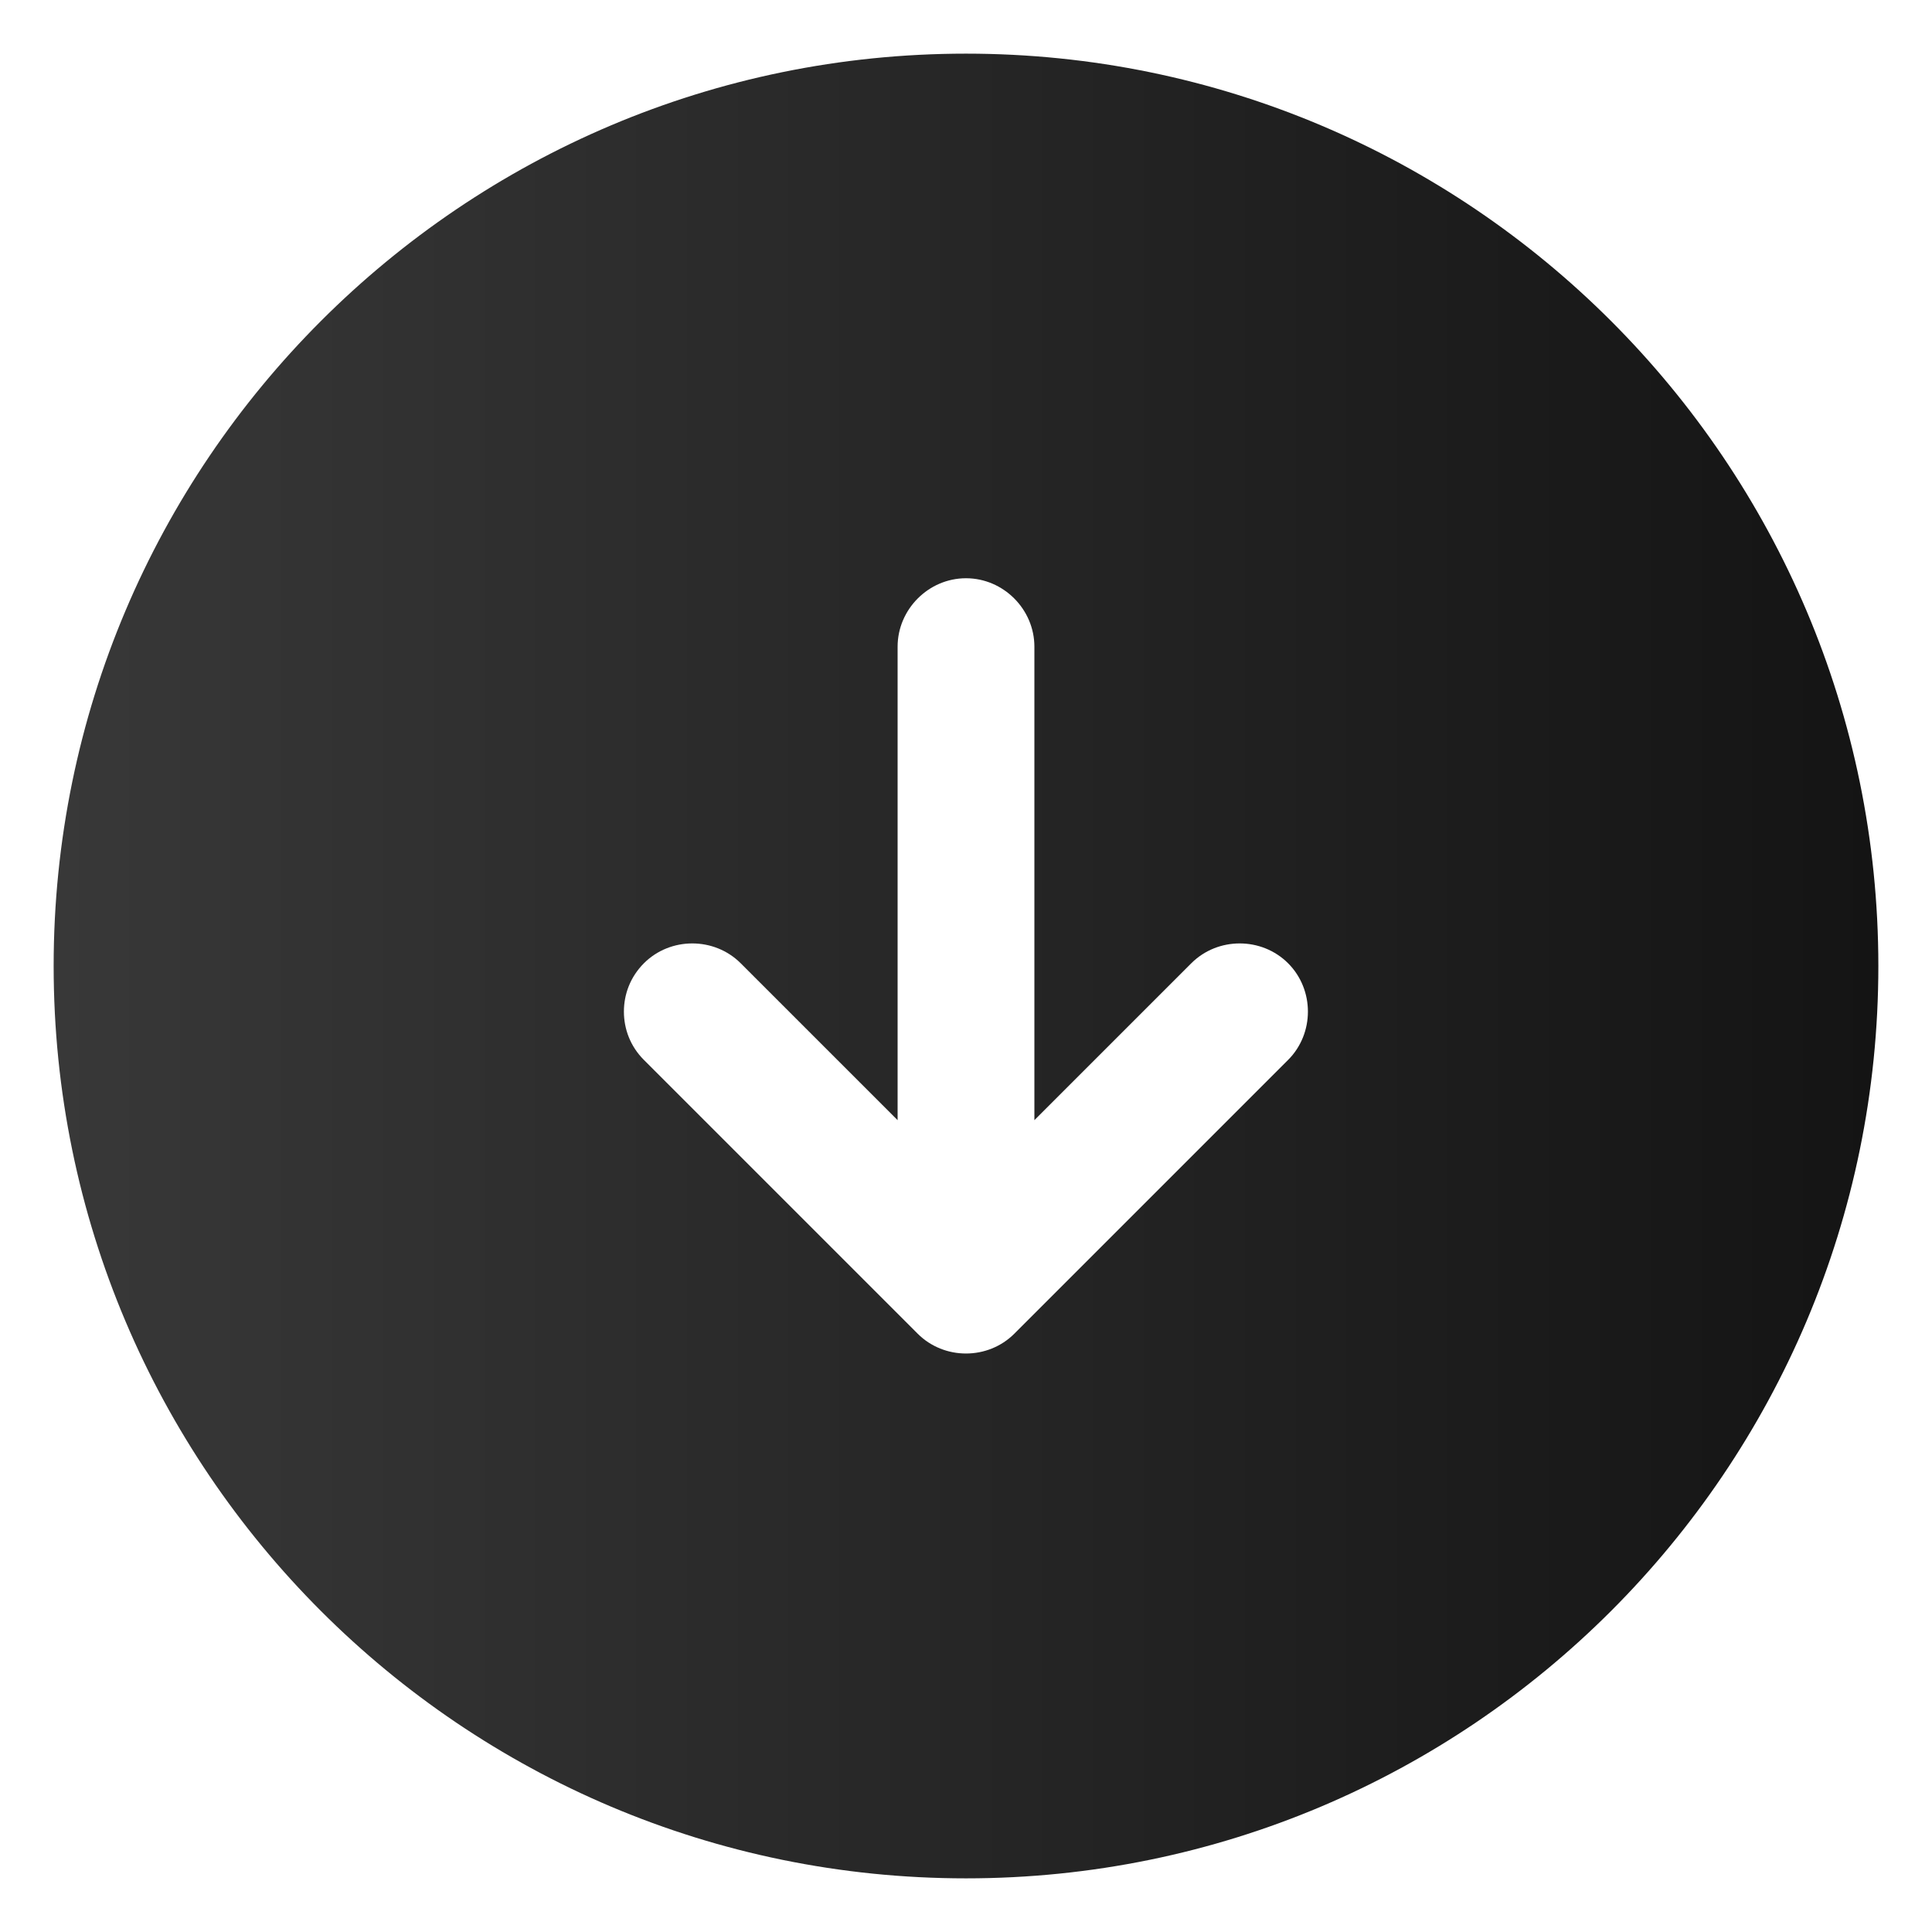 <svg width="30" height="30" viewBox="0 0 30 30" fill="none" xmlns="http://www.w3.org/2000/svg">
<path d="M29.167 15C29.167 7.18 22.82 0.833 15 0.833C7.18 0.833 0.833 7.18 0.833 15C0.833 22.82 7.18 29.167 15 29.167C22.82 29.167 29.167 22.82 29.167 15ZM14.249 20.709L9.999 16.459C9.787 16.247 9.688 15.977 9.688 15.708C9.688 15.439 9.787 15.17 9.999 14.957C10.41 14.547 11.09 14.547 11.501 14.957L13.938 17.394L13.938 10.042C13.938 9.461 14.419 8.979 15 8.979C15.581 8.979 16.062 9.461 16.062 10.042L16.062 17.394L18.499 14.957C18.91 14.547 19.59 14.547 20.001 14.957C20.412 15.368 20.412 16.048 20.001 16.459L15.751 20.709C15.34 21.12 14.66 21.12 14.249 20.709Z" fill="url(#paint0_linear_1102_144)"/>
<defs>
<linearGradient id="paint0_linear_1102_144" x1="29.167" y1="15" x2="0.833" y2="15" gradientUnits="userSpaceOnUse">
<stop stop-color="#141414"/>
<stop offset="1" stop-color="#383838"/>
</linearGradient>
</defs>
</svg>
